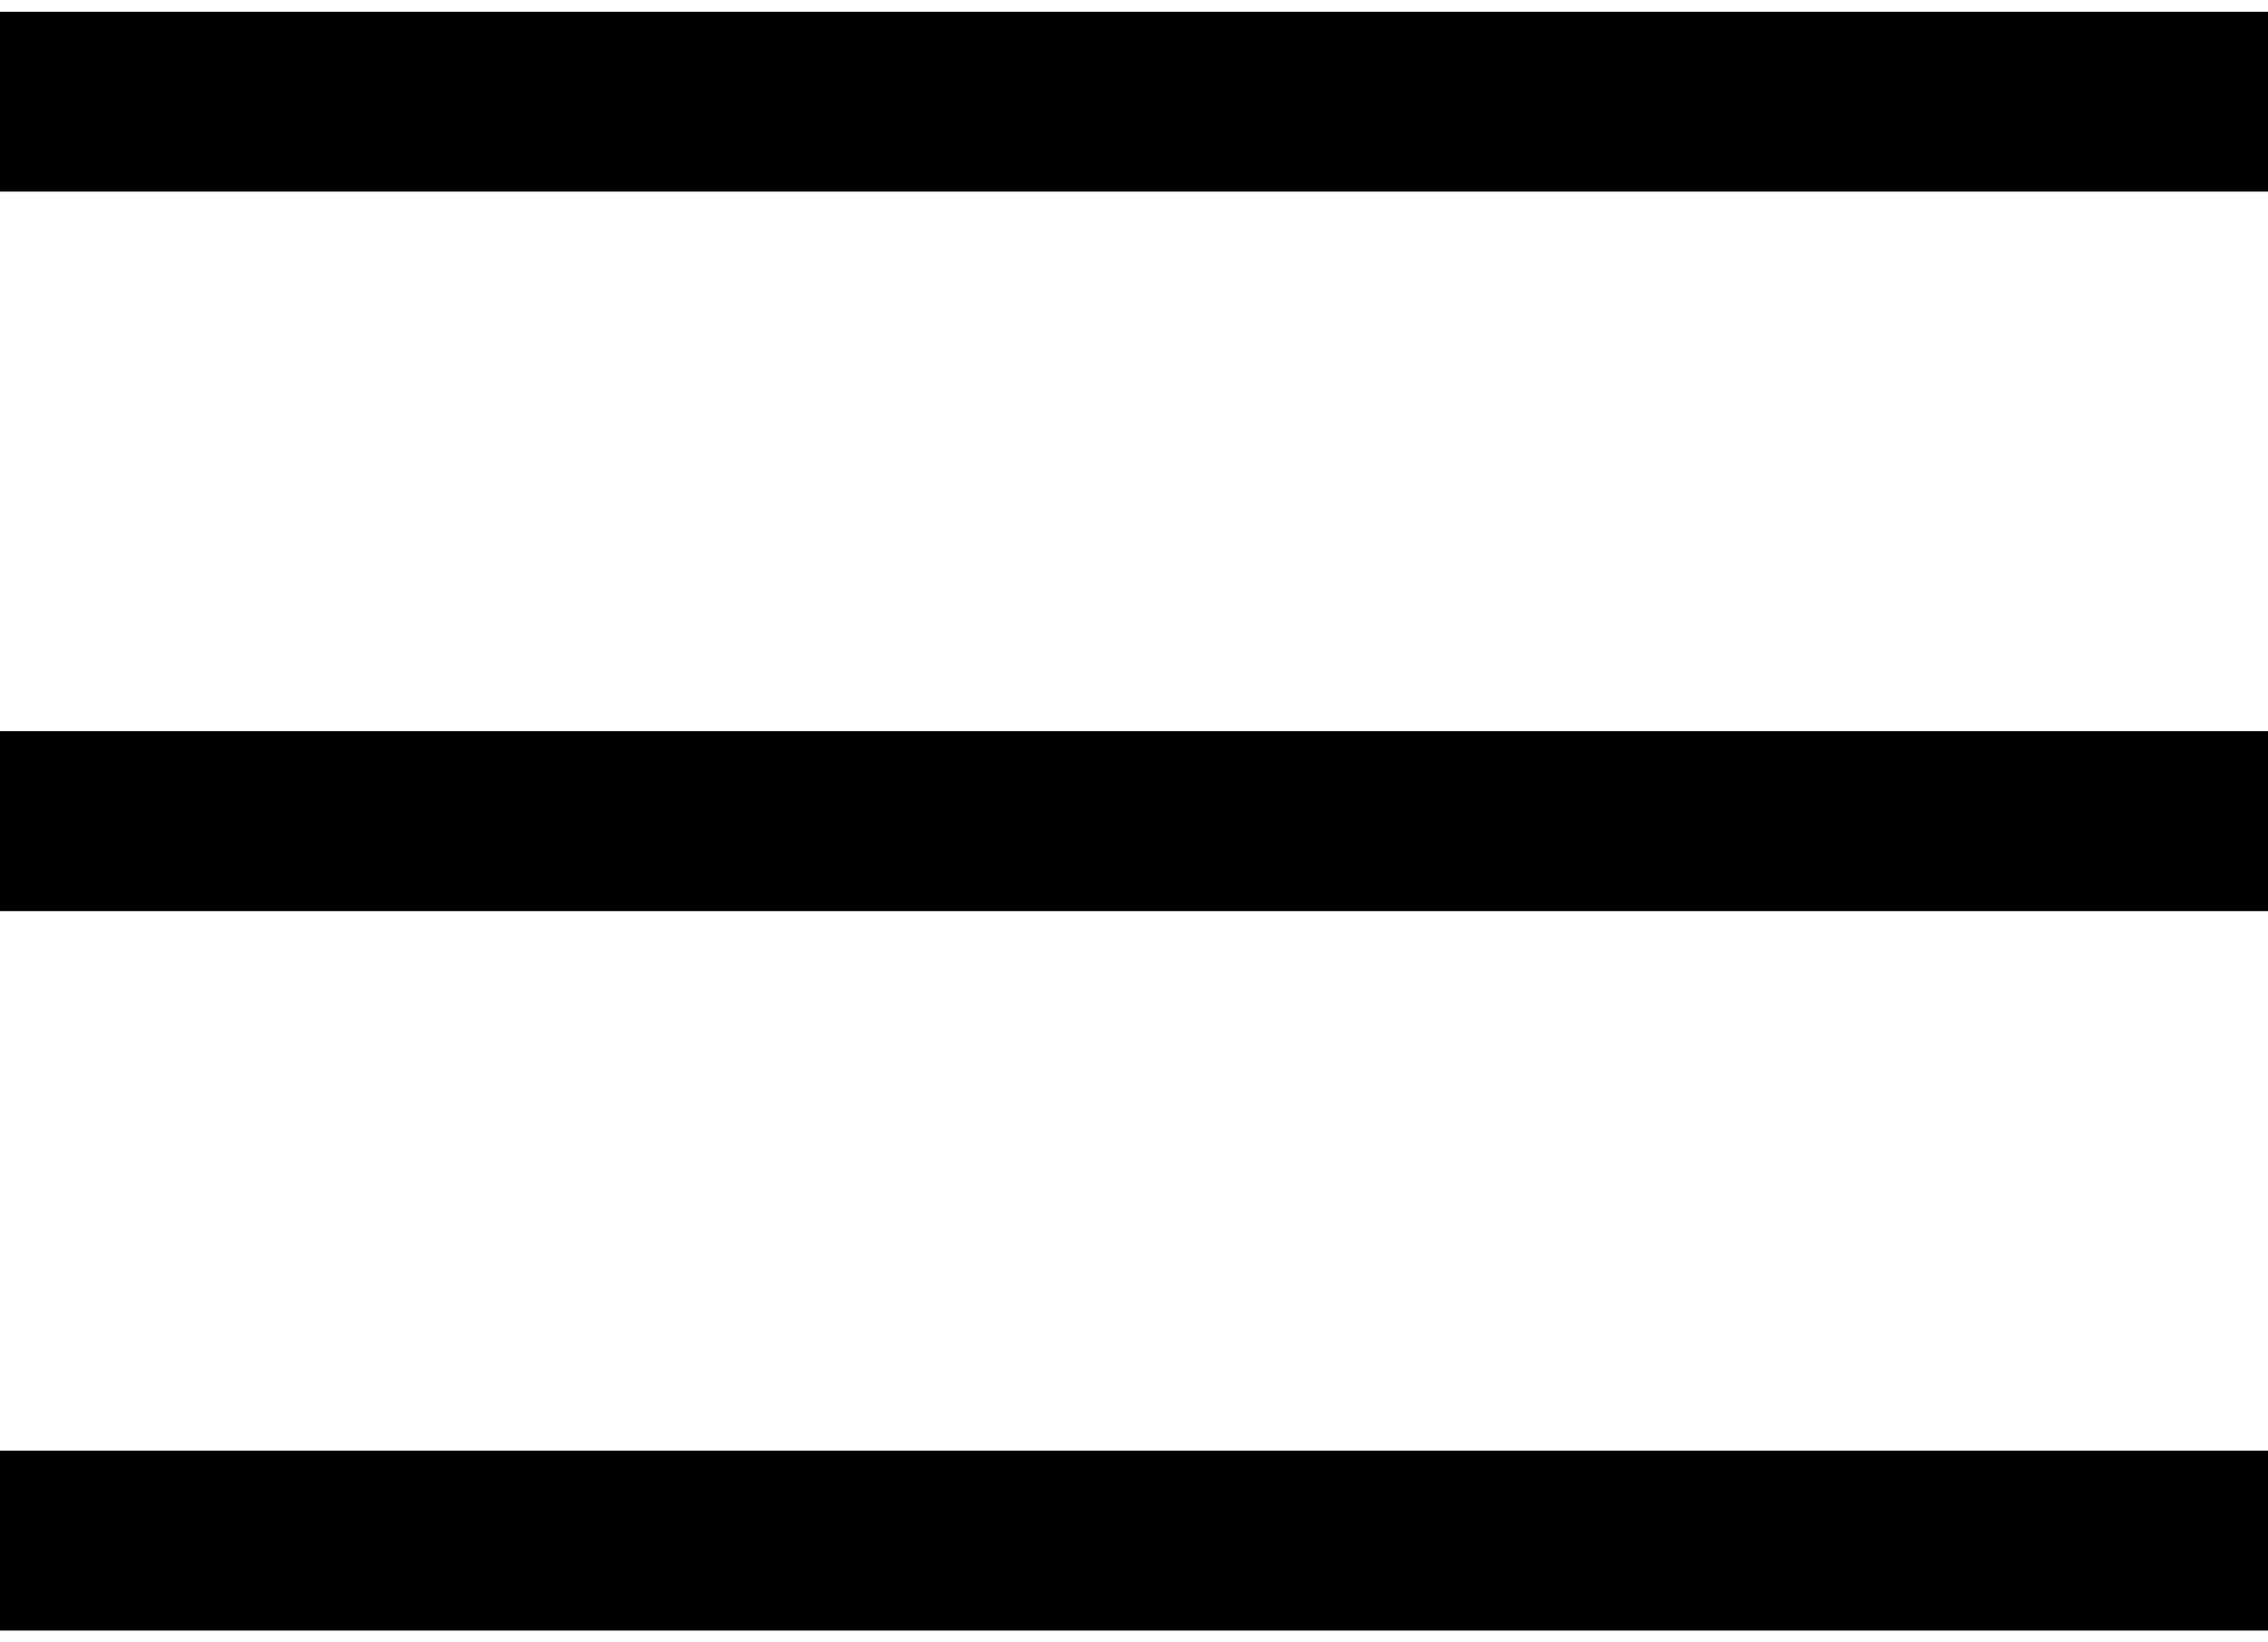 <?xml version="1.0" encoding="UTF-8" standalone="no"?>
<svg width="29px" height="21px" viewBox="0 0 29 21" version="1.1" xmlns="http://www.w3.org/2000/svg" xmlns:xlink="http://www.w3.org/1999/xlink">
    <!-- Generator: Sketch 48.2 (47327) - http://www.bohemiancoding.com/sketch -->
    <title>Menu</title>
    <desc>Created with Sketch.</desc>
    <defs></defs>
    <g id="Menu" stroke="none" stroke-width="1" fill="none" fill-rule="evenodd" transform="translate(-11, -12)">
        <g transform="translate(11, 12)" fill="#000000" fill-rule="nonzero" id="Combined-Shape">
            <path d="M0,11.65 L0,9.35 L29,9.35 L29,11.65 L0,11.65 Z M0,20.85 L0,18.55 L29,18.55 L29,20.85 L0,20.85 Z M0,2.45 L0,0.15 L29,0.15 L29,2.45 L0,2.45 Z"></path>
        </g>
    </g>
</svg>